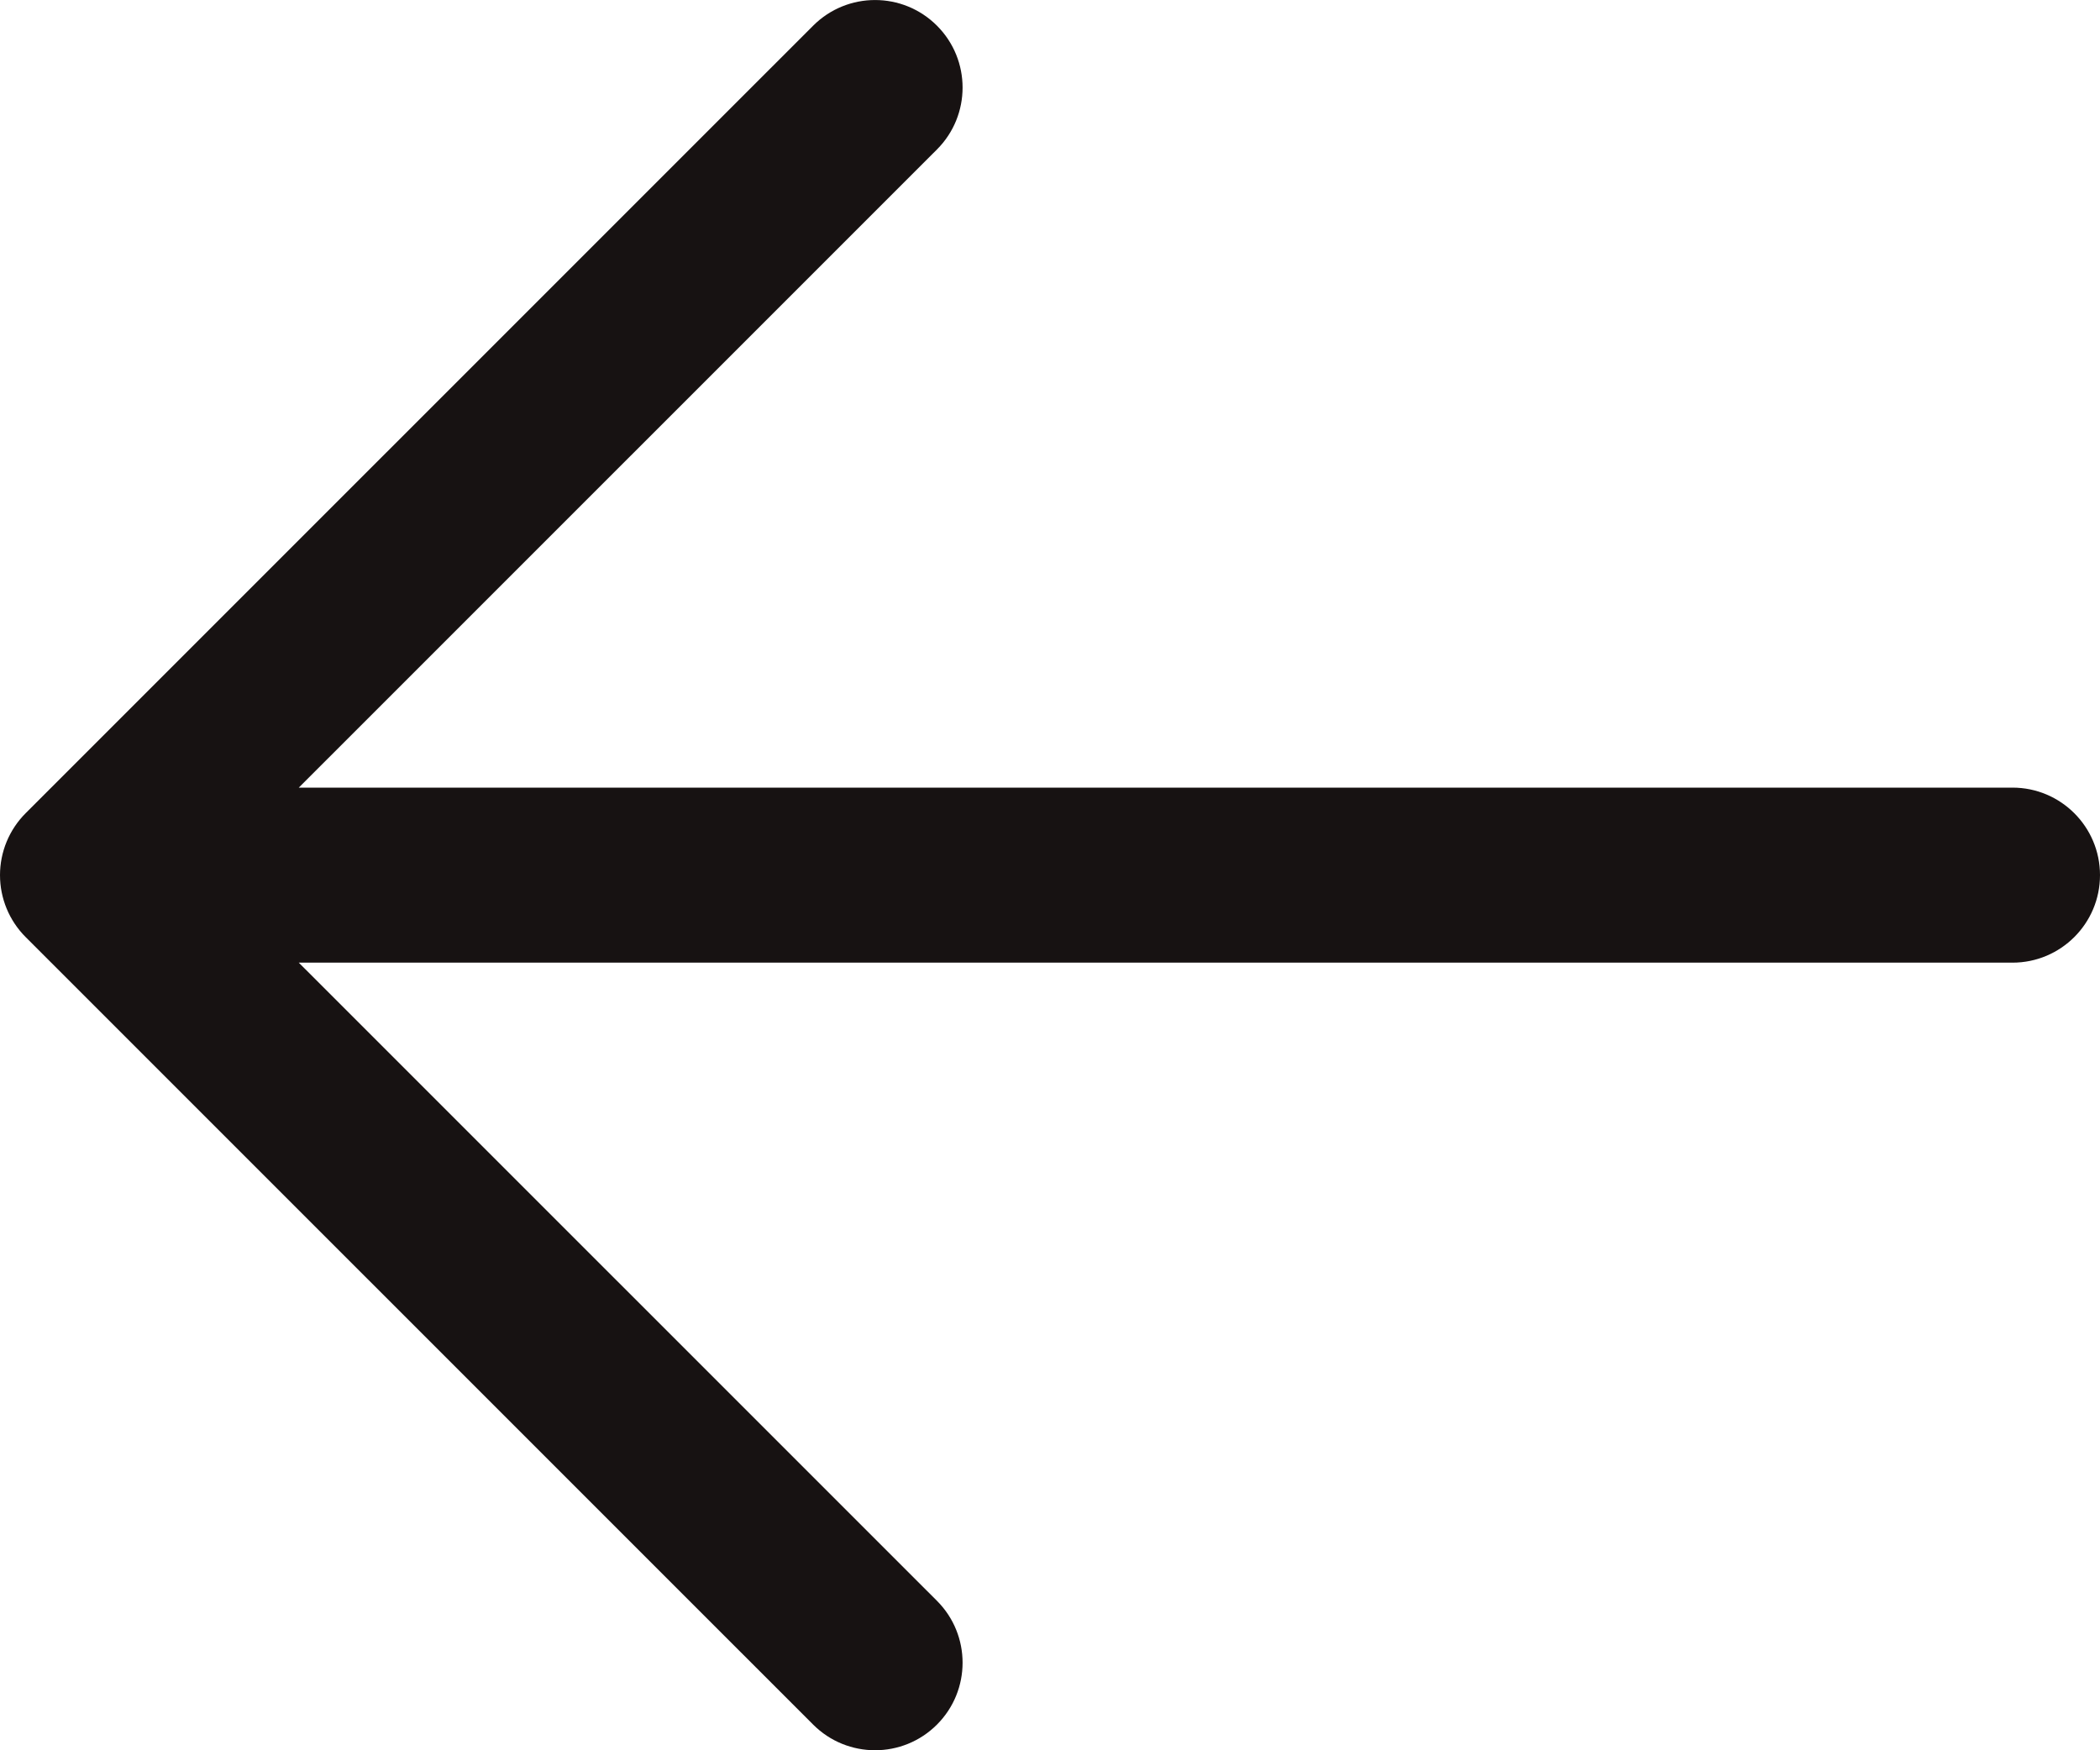 <svg width="18" height="15" viewBox="0 0 18 15" fill="none" xmlns="http://www.w3.org/2000/svg">
<path fill-rule="evenodd" clip-rule="evenodd" d="M18 7.5C18 7.914 17.664 8.25 17.25 8.25H2.561L8.031 13.719C8.324 14.012 8.324 14.487 8.031 14.78C7.738 15.073 7.263 15.073 6.97 14.78L0.22 8.031C0.079 7.89 2.02645e-05 7.699 2.02645e-05 7.5C2.02645e-05 7.301 0.079 7.11 0.22 6.969L6.97 0.22C7.263 -0.073 7.738 -0.073 8.031 0.22C8.324 0.513 8.324 0.988 8.031 1.281L2.561 6.75H17.25C17.664 6.75 18 7.086 18 7.5Z" fill="#171212"/>
</svg>
